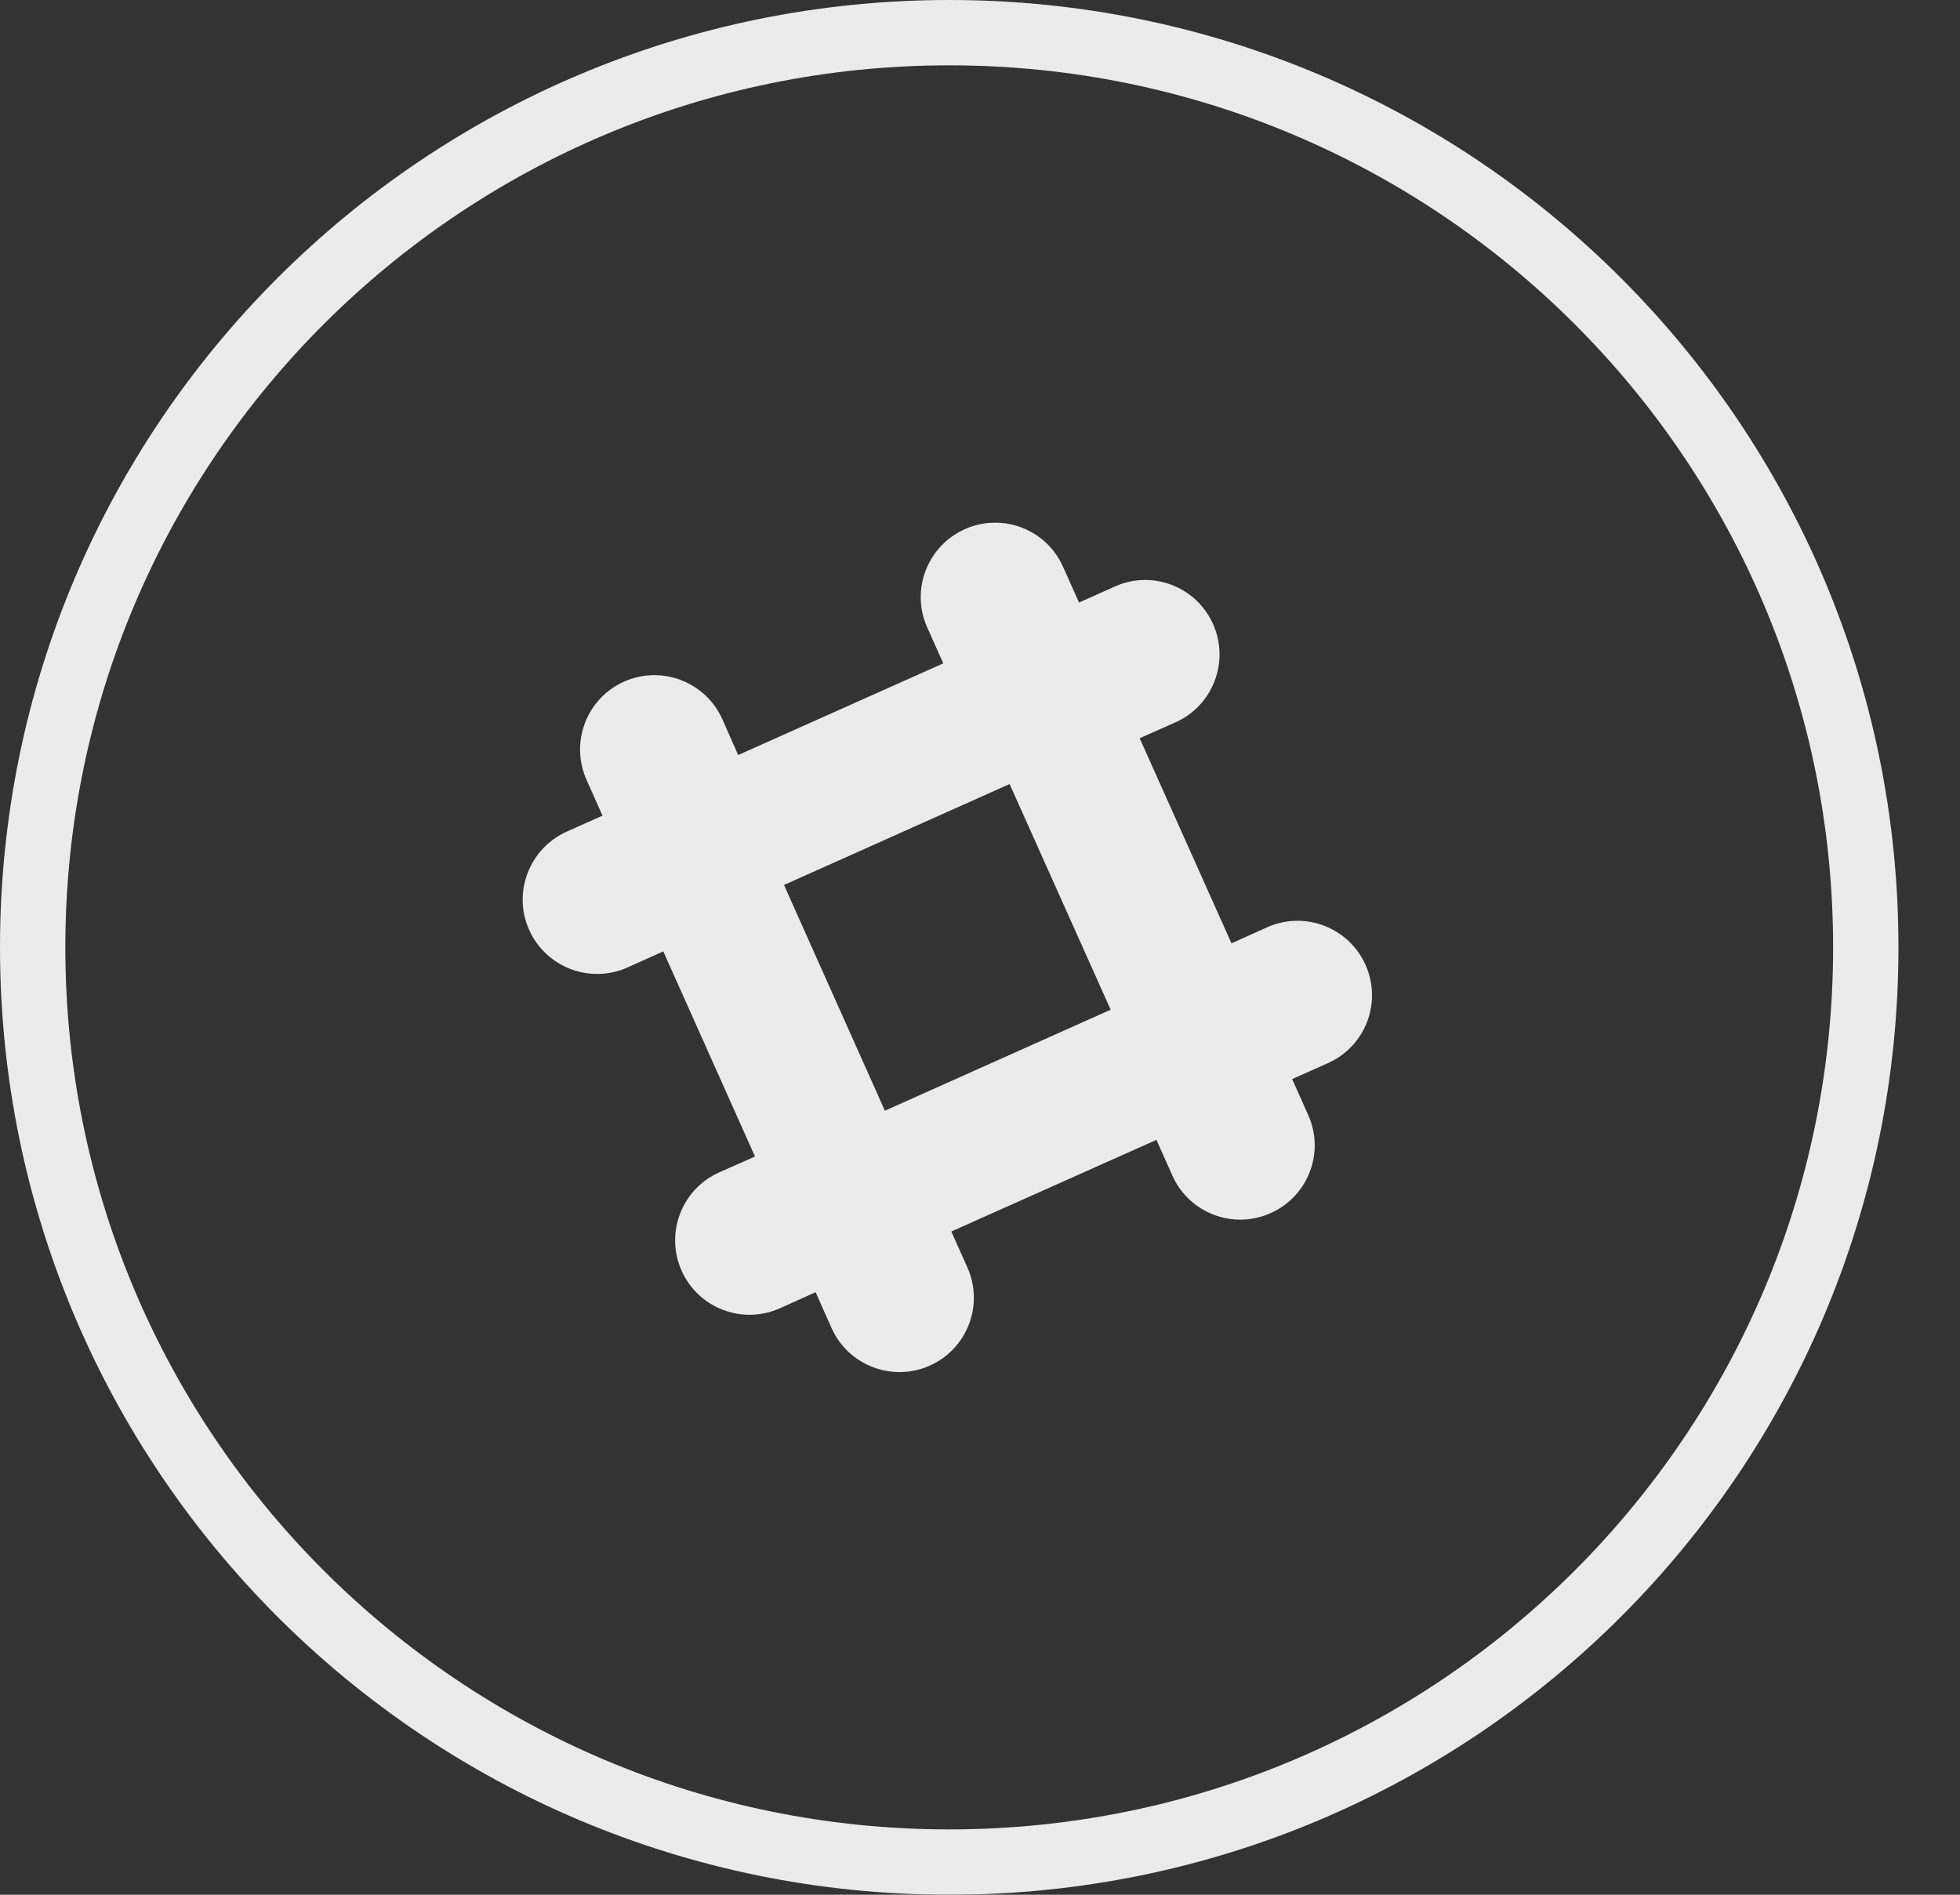 <?xml version="1.0" encoding="UTF-8"?>
<svg width="30px" height="29px" viewBox="0 0 30 29" version="1.1" xmlns="http://www.w3.org/2000/svg" xmlns:xlink="http://www.w3.org/1999/xlink">
    <rect x="0" y="0" width="30" height="29" fill="#333333" stroke="none"/>
    <!-- Generator: Sketch 46.1 (44463) - http://www.bohemiancoding.com/sketch -->
    <title>Slack</title>
    <desc>Created with Sketch.</desc>
    <defs></defs>
    <g id="Page-1" stroke="none" stroke-width="1" fill="none" fill-rule="evenodd" opacity="0.9">
        <g id="Whipers---Pre-sales" transform="translate(-1136, -3658)">
            <g id="footer" transform="translate(0, 3372)">
                <g id="social" transform="translate(1056, 286)">
                    <g id="Slack" transform="translate(80, 0)">
                        <path d="M0.5,14.5 C0.5,22.232 6.781,28.5 14.529,28.5 C22.277,28.5 28.558,22.232 28.558,14.5 C28.558,6.768 22.277,0.5 14.529,0.5 C6.781,0.5 0.5,6.768 0.5,14.5 Z" id="back" stroke="#FFFFFF"></path>
                        <path d="M20.901,14.768 C20.644,14.194 19.97,13.936 19.397,14.192 L18.849,14.438 L17.444,11.299 L17.994,11.055 C18.567,10.799 18.823,10.124 18.567,9.551 C18.31,8.977 17.638,8.719 17.063,8.977 L16.516,9.222 L16.271,8.675 C16.015,8.099 15.341,7.843 14.768,8.099 C14.194,8.356 13.935,9.03 14.192,9.603 L14.438,10.153 L11.299,11.556 L11.055,11.006 C10.798,10.433 10.124,10.177 9.551,10.433 C8.978,10.69 8.721,11.362 8.978,11.937 L9.222,12.484 L8.675,12.728 C8.101,12.987 7.843,13.659 8.099,14.232 C8.356,14.806 9.03,15.064 9.604,14.808 L10.152,14.561 L11.556,17.701 L11.006,17.945 C10.433,18.201 10.177,18.876 10.433,19.449 C10.689,20.023 11.362,20.281 11.937,20.024 L12.484,19.778 L12.728,20.327 C12.985,20.901 13.659,21.157 14.233,20.901 C14.806,20.644 15.064,19.972 14.806,19.397 L14.561,18.849 L17.701,17.446 L17.945,17.994 C18.201,18.567 18.876,18.825 19.449,18.567 C20.023,18.312 20.281,17.638 20.023,17.065 L19.778,16.516 L20.325,16.272 C20.901,16.015 21.157,15.343 20.901,14.768 Z M13.544,17 L12,13.545 L15.453,12 L17,15.454 L13.544,17 Z" id="Fill-1" fill="#FFFFFF"></path>
                    </g>
                </g>
            </g>
        </g>
    </g>
</svg>